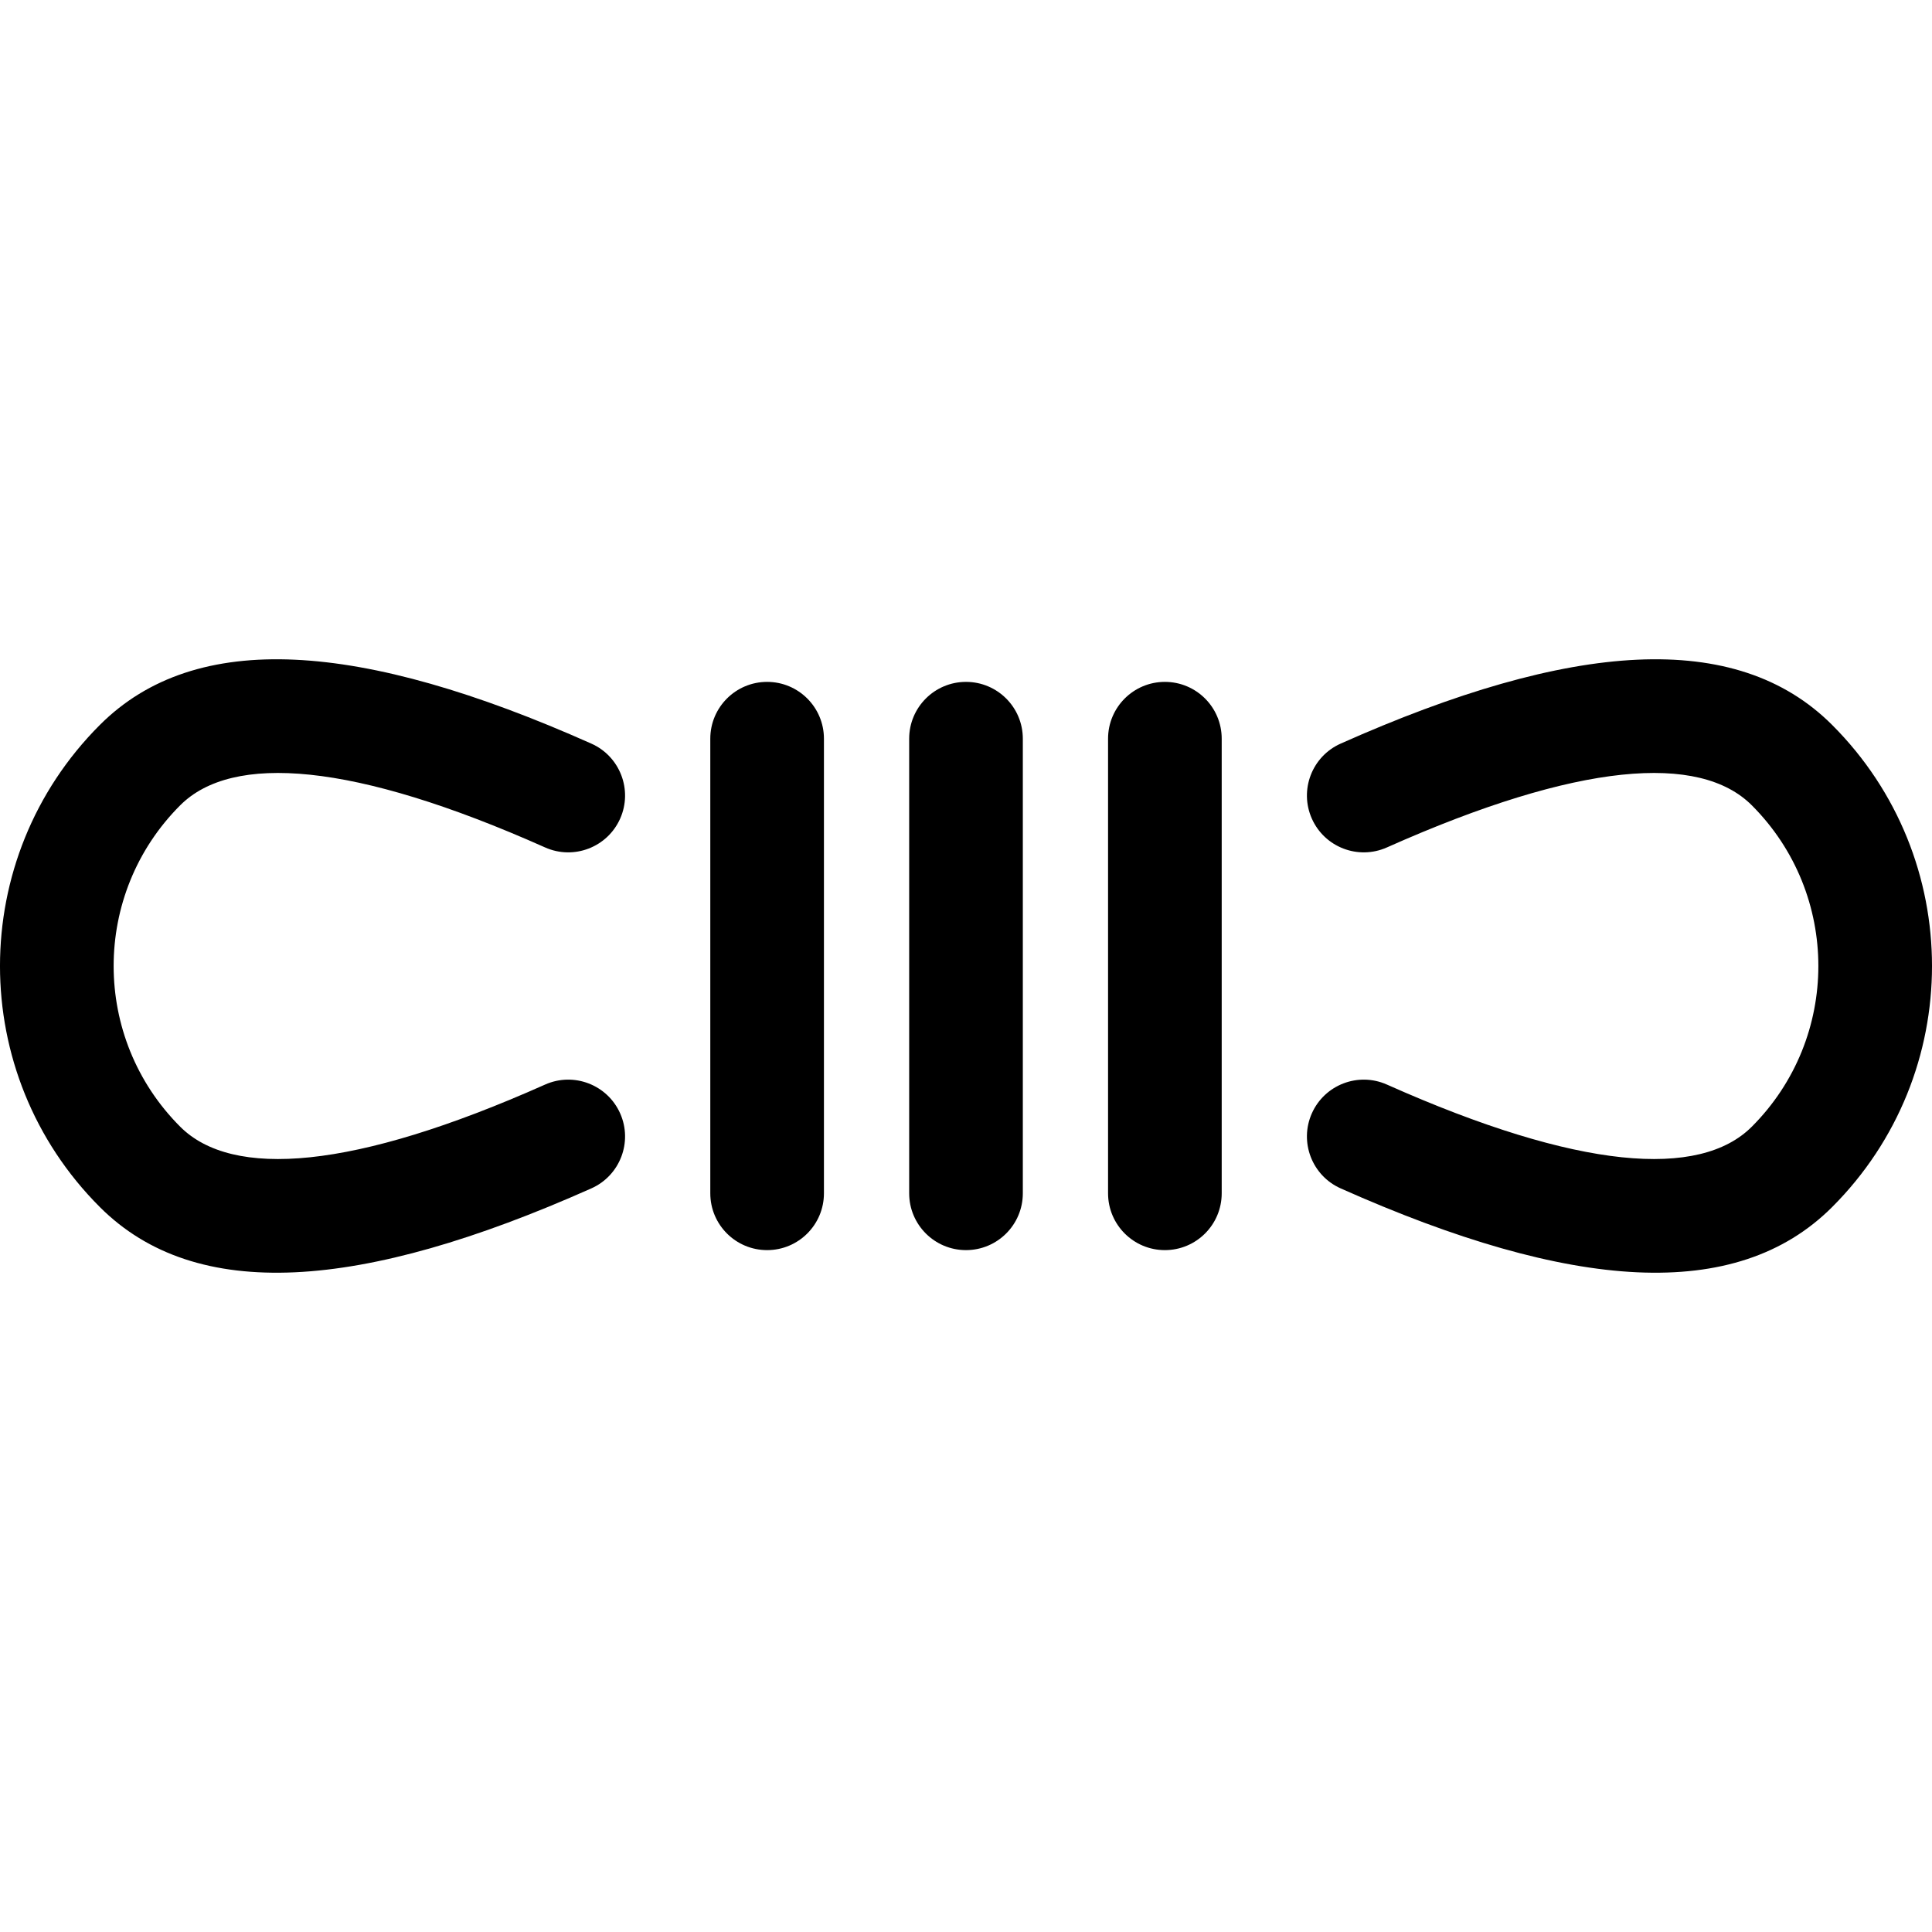 <svg height='100px' width='100px'  fill="#000000" xmlns="http://www.w3.org/2000/svg" viewBox="0 0 68 22" x="0px" y="0px"><path fill="#000000" d="M435.186,1174.173 C436.195,1173.724 437.377,1174.177 437.827,1175.186 C438.276,1176.195 437.823,1177.377 436.814,1177.827 C428.688,1181.449 422.89,1181.861 419.515,1178.485 C414.828,1173.799 414.828,1166.201 419.515,1161.515 C422.89,1158.139 428.688,1158.551 436.814,1162.173 C437.823,1162.623 438.276,1163.805 437.827,1164.814 C437.377,1165.823 436.195,1166.276 435.186,1165.827 C428.425,1162.813 424.175,1162.511 422.343,1164.343 C419.219,1167.467 419.219,1172.533 422.343,1175.657 C424.175,1177.489 428.425,1177.187 435.186,1174.173 Z M464.814,1165.827 C463.805,1166.276 462.623,1165.823 462.173,1164.814 C461.724,1163.805 462.177,1162.623 463.186,1162.173 C471.312,1158.551 477.11,1158.139 480.485,1161.515 C485.172,1166.201 485.172,1173.799 480.485,1178.485 C477.11,1181.861 471.312,1181.449 463.186,1177.827 C462.177,1177.377 461.724,1176.195 462.173,1175.186 C462.623,1174.177 463.805,1173.724 464.814,1174.173 C471.575,1177.187 475.825,1177.489 477.657,1175.657 C480.781,1172.533 480.781,1167.467 477.657,1164.343 C475.825,1162.511 471.575,1162.813 464.814,1165.827 Z M452,1178 C452,1179.105 451.105,1180 450,1180 C448.895,1180 448,1179.105 448,1178 L448,1162 C448,1160.895 448.895,1160 450,1160 C451.105,1160 452,1160.895 452,1162 L452,1178 Z M445,1178 C445,1179.105 444.105,1180 443,1180 C441.895,1180 441,1179.105 441,1178 L441,1162 C441,1160.895 441.895,1160 443,1160 C444.105,1160 445,1160.895 445,1162 L445,1178 Z M459,1178 C459,1179.105 458.105,1180 457,1180 C455.895,1180 455,1179.105 455,1178 L455,1162 C455,1160.895 455.895,1160 457,1160 C458.105,1160 459,1160.895 459,1162 L459,1178 Z" transform="translate(-416 -1159)"></path></svg>